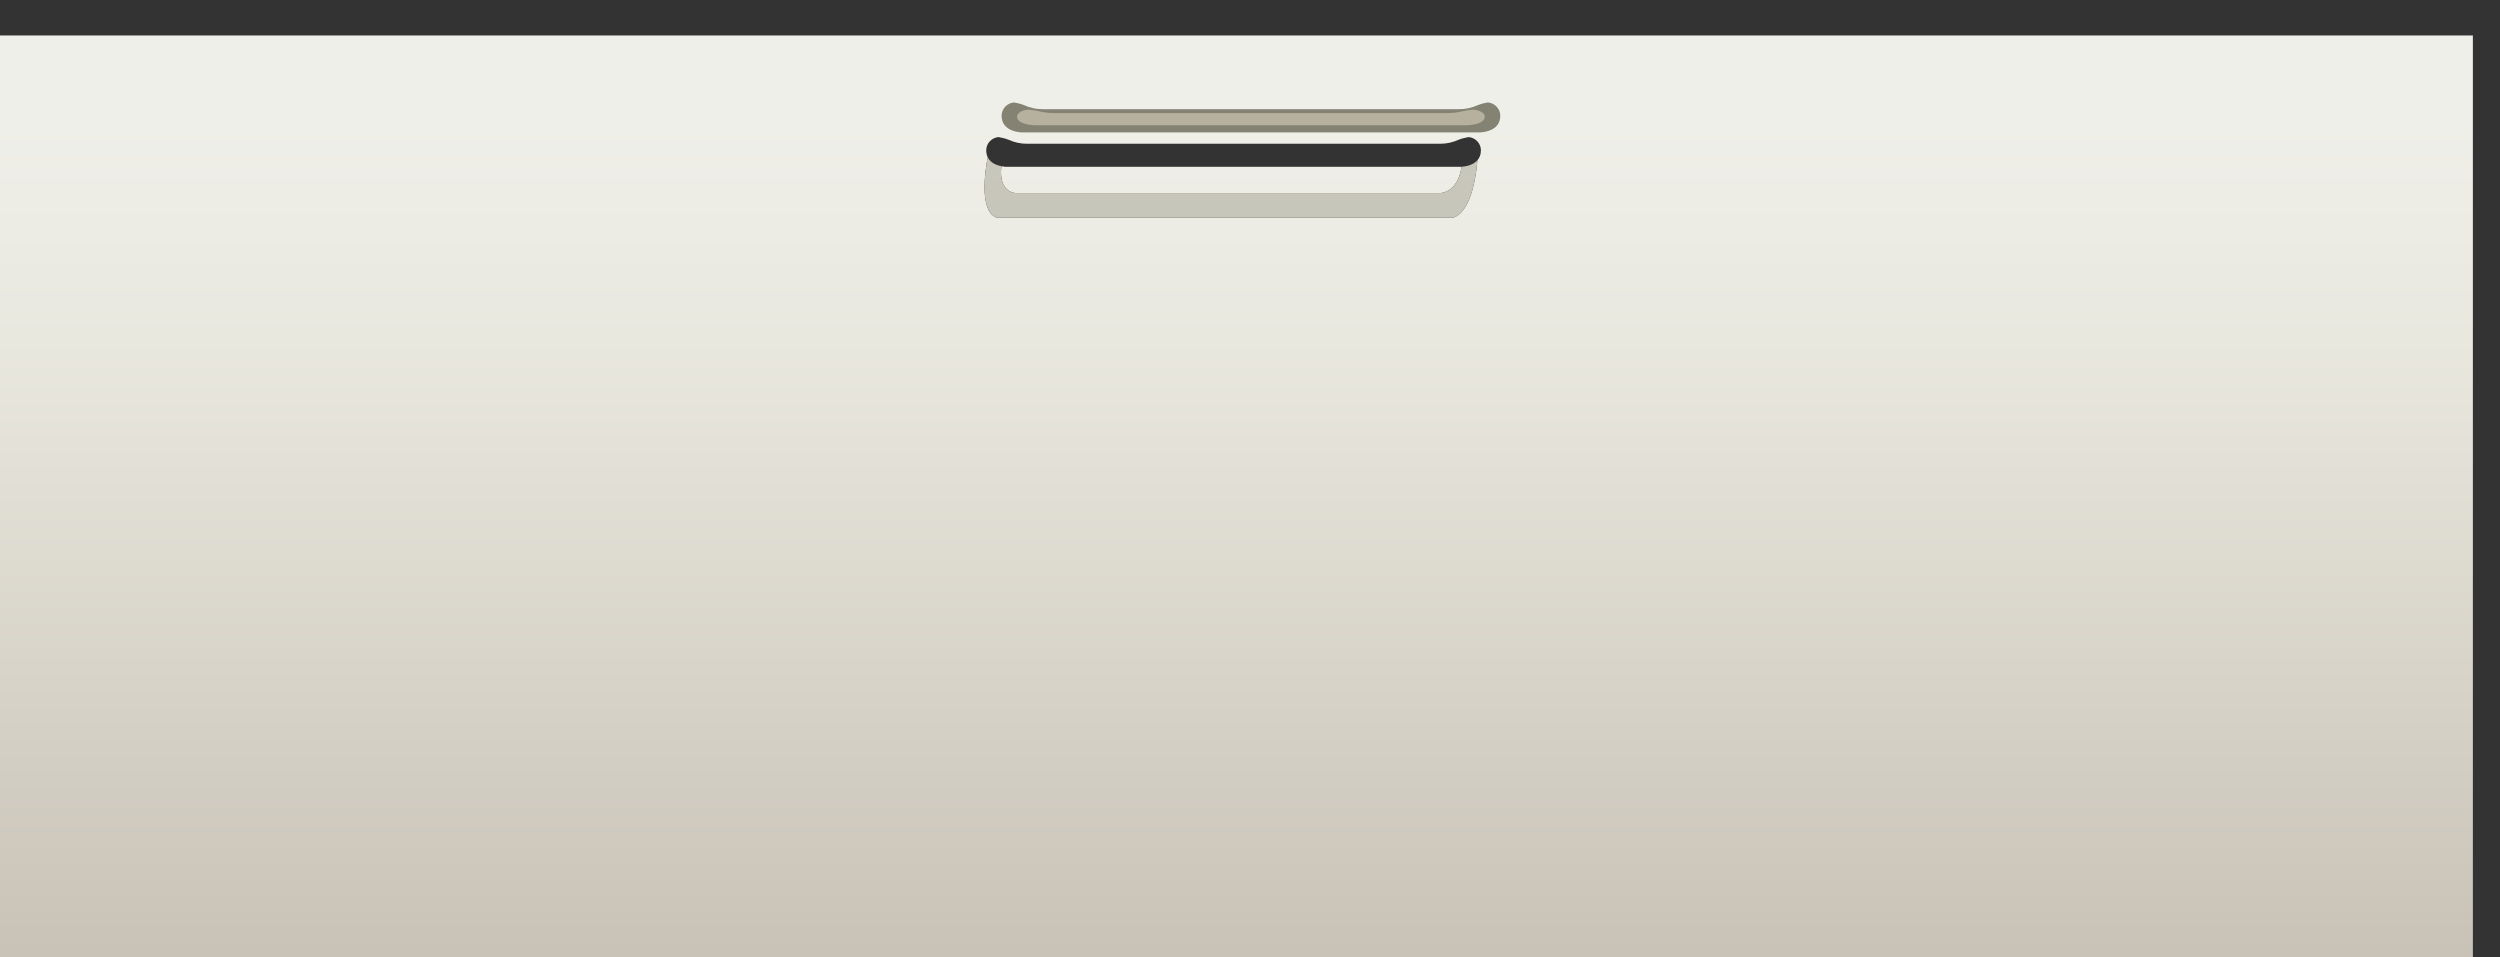 <?xml version="1.0" encoding="UTF-8" standalone="no"?>
<!-- Created with Inkscape (http://www.inkscape.org/) -->

<svg
   xmlns:dc="http://purl.org/dc/elements/1.1/"
   xmlns:cc="http://creativecommons.org/ns#"
   xmlns:rdf="http://www.w3.org/1999/02/22-rdf-syntax-ns#"
   xmlns:svg="http://www.w3.org/2000/svg"
   xmlns="http://www.w3.org/2000/svg"
   xmlns:sodipodi="http://sodipodi.sourceforge.net/DTD/sodipodi-0.dtd"
   xmlns:inkscape="http://www.inkscape.org/namespaces/inkscape"
   width="37.273mm"
   height="14.275mm"
   viewBox="0 0 37.273 14.275"
   version="1.1"
   id="svg35656"
   inkscape:version="0.92.5 (2060ec1f9f, 2020-04-08)"
   sodipodi:docname="white-cupboard.svg">
  <rect x="0" y="0" width="37.273" height="14.275" fill="#333333" stroke="none"/>
  <defs
     id="defs35650">
    <clipPath
       clipPathUnits="userSpaceOnUse"
       id="clipPath1868">
      <path
         d="M 1021.69,1825.85 H 828.23 c 0,0 -8.628,0 -4.609,24.27 l 0.317,1.45 c 1.222,-2.44 3.886,-3.4 5.8,-3.78 -1.363,-11.43 6.172,-11.43 6.172,-11.43 h 180.79 c 0,0 7.44,0 9.06,11.2 1.18,0.07 4.72,0.47 6.76,2.78 l -0.01,-0.22 c -2.18,-24.27 -10.82,-24.27 -10.82,-24.27"
         id="path1866"
         inkscape:connector-curvature="0" />
    </clipPath>
    <linearGradient
       x1="0"
       y1="0"
       x2="1"
       y2="0"
       gradientUnits="userSpaceOnUse"
       gradientTransform="matrix(0,-375.832,-375.832,0,928.28,1865)"
       spreadMethod="pad"
       id="linearGradient1876">
      <stop
         style="stop-opacity:1;stop-color:#cac8bd"
         offset="0"
         id="stop1870" />
      <stop
         style="stop-opacity:1;stop-color:#c3c2b5"
         offset="0.241"
         id="stop1872" />
      <stop
         style="stop-opacity:1;stop-color:#a6a294"
         offset="1"
         id="stop1874" />
    </linearGradient>
    <clipPath
       clipPathUnits="userSpaceOnUse"
       id="clipPath1850">
      <path
         d="M 1456.56,1498.86 H 400 v 404.64 h 1056.56 v -404.64 m -632.622,352.71 -0.317,-1.45 c -4.019,-24.27 4.609,-24.27 4.609,-24.27 h 193.46 c 0,0 8.64,0 10.82,24.27 l 0.01,0.22 c 0.88,1 1.49,2.36 1.49,4.21 0,2.97 -2.27,5.33 -5.16,5.66 0,0 -2.92,-0.48 -4.37,-1.15 -2.46,-1.13 -5.14,-1.7 -7.85,-1.7 H 840.652 c -2.707,0 -5.386,0.57 -7.847,1.7 -1.45,0.67 -4.371,1.15 -4.371,1.15 -2.883,-0.33 -5.153,-2.69 -5.153,-5.66 0,-1.18 0.246,-2.17 0.657,-2.98 M 1016.7,1836.36 H 835.91 c 0,0 -7.535,0 -6.172,11.43 1.246,-0.25 2.176,-0.25 2.176,-0.25 h 193.456 c 0,0 0.15,0 0.39,0.02 -1.62,-11.2 -9.06,-11.2 -9.06,-11.2"
         id="path1848"
         inkscape:connector-curvature="0" />
    </clipPath>
    <linearGradient
       x1="0"
       y1="0"
       x2="1"
       y2="0"
       gradientUnits="userSpaceOnUse"
       gradientTransform="matrix(0,-375.832,-375.832,0,928.28,1865)"
       spreadMethod="pad"
       id="linearGradient1858">
      <stop
         style="stop-opacity:1;stop-color:#efefe9"
         offset="0"
         id="stop1852" />
      <stop
         style="stop-opacity:1;stop-color:#e9e8df"
         offset="0.241"
         id="stop1854" />
      <stop
         style="stop-opacity:1;stop-color:#c6bfb3"
         offset="1"
         id="stop1856" />
    </linearGradient>
  </defs>
  <sodipodi:namedview
     id="base"
     pagecolor="#ffffff"
     bordercolor="#666666"
     borderopacity="1.0"
     inkscape:pageopacity="0.0"
     inkscape:pageshadow="2"
     inkscape:zoom="0.35"
     inkscape:cx="-302.41981"
     inkscape:cy="-95.881159"
     inkscape:document-units="mm"
     inkscape:current-layer="layer1"
     showgrid="false"
     inkscape:window-width="1366"
     inkscape:window-height="704"
     inkscape:window-x="0"
     inkscape:window-y="27"
     inkscape:window-maximized="1" />
  <g
     inkscape:label="Layer 1"
     inkscape:groupmode="layer"
     id="layer1"
     transform="translate(-47.131,-109.19)">
    <g
       id="g1844"
       transform="matrix(0.035,0,0,-0.035,33.02,176.341)">
      <g
         clip-path="url(#clipPath1850)"
         id="g1846">
        <path
           inkscape:connector-curvature="0"
           id="path1860"
           style="fill:url(#linearGradient1858);fill-opacity:1;fill-rule:nonzero;stroke:none"
           d="M 1456.56,1498.86 H 400 v 404.64 h 1056.56 v -404.64 m -632.622,352.71 -0.317,-1.45 c -4.019,-24.27 4.609,-24.27 4.609,-24.27 h 193.46 c 0,0 8.64,0 10.82,24.27 l 0.01,0.22 c 0.88,1 1.49,2.36 1.49,4.21 0,2.97 -2.27,5.33 -5.16,5.66 0,0 -2.92,-0.48 -4.37,-1.15 -2.46,-1.13 -5.14,-1.7 -7.85,-1.7 H 840.652 c -2.707,0 -5.386,0.57 -7.847,1.7 -1.45,0.67 -4.371,1.15 -4.371,1.15 -2.883,-0.33 -5.153,-2.69 -5.153,-5.66 0,-1.18 0.246,-2.17 0.657,-2.98 M 1016.7,1836.36 H 835.91 c 0,0 -7.535,0 -6.172,11.43 1.246,-0.25 2.176,-0.25 2.176,-0.25 h 193.456 c 0,0 0.15,0 0.39,0.02 -1.62,-11.2 -9.06,-11.2 -9.06,-11.2" />
      </g>
    </g>
    <g
       id="g1862"
       transform="matrix(0.035,0,0,-0.035,33.02,176.341)">
      <g
         clip-path="url(#clipPath1868)"
         id="g1864">
        <path
           inkscape:connector-curvature="0"
           id="path1878"
           style="fill:url(#linearGradient1876);fill-opacity:1;fill-rule:nonzero;stroke:none"
           d="M 1021.69,1825.85 H 828.23 c 0,0 -8.628,0 -4.609,24.27 l 0.317,1.45 c 1.222,-2.44 3.886,-3.4 5.8,-3.78 -1.363,-11.43 6.172,-11.43 6.172,-11.43 h 180.79 c 0,0 7.44,0 9.06,11.2 1.18,0.07 4.72,0.47 6.76,2.78 l -0.01,-0.22 c -2.18,-24.27 -10.82,-24.27 -10.82,-24.27" />
      </g>
    </g>
    <path
       inkscape:connector-curvature="0"
       id="path1880"
       style="fill:#848273;fill-opacity:1;fill-rule:nonzero;stroke:none;stroke-width:0.035"
       d="m 69.316,110.717 c 0,0 -0.103,0.017 -0.154,0.041 -0.087,0.04 -0.181,0.06 -0.277,0.06 h -6.208 c -0.096,0 -0.19,-0.02 -0.277,-0.06 -0.051,-0.024 -0.154,-0.041 -0.154,-0.041 -0.102,0.012 -0.182,0.095 -0.182,0.2 0,0.247 0.305,0.247 0.305,0.247 h 6.825 c 0,0 0.305,0 0.305,-0.247 0,-0.105 -0.08,-0.188 -0.182,-0.2" />
    <path
       inkscape:connector-curvature="0"
       id="path1882"
       style="fill:#b6b09e;fill-opacity:1;fill-rule:nonzero;stroke:none;stroke-width:0.035"
       d="m 68.982,111.058 h -6.402 c 0,0 -0.286,0 -0.286,-0.129 0,-0.055 0.075,-0.098 0.17,-0.104 0,0 0.097,0.009 0.145,0.021 0.082,0.021 0.17,0.031 0.26,0.031 h 5.823 c 0.09,0 0.178,-0.011 0.26,-0.031 0.048,-0.012 0.145,-0.021 0.145,-0.021 0.096,0.006 0.171,0.05 0.171,0.104 0,0.129 -0.286,0.129 -0.286,0.129" />
  </g>
</svg>
